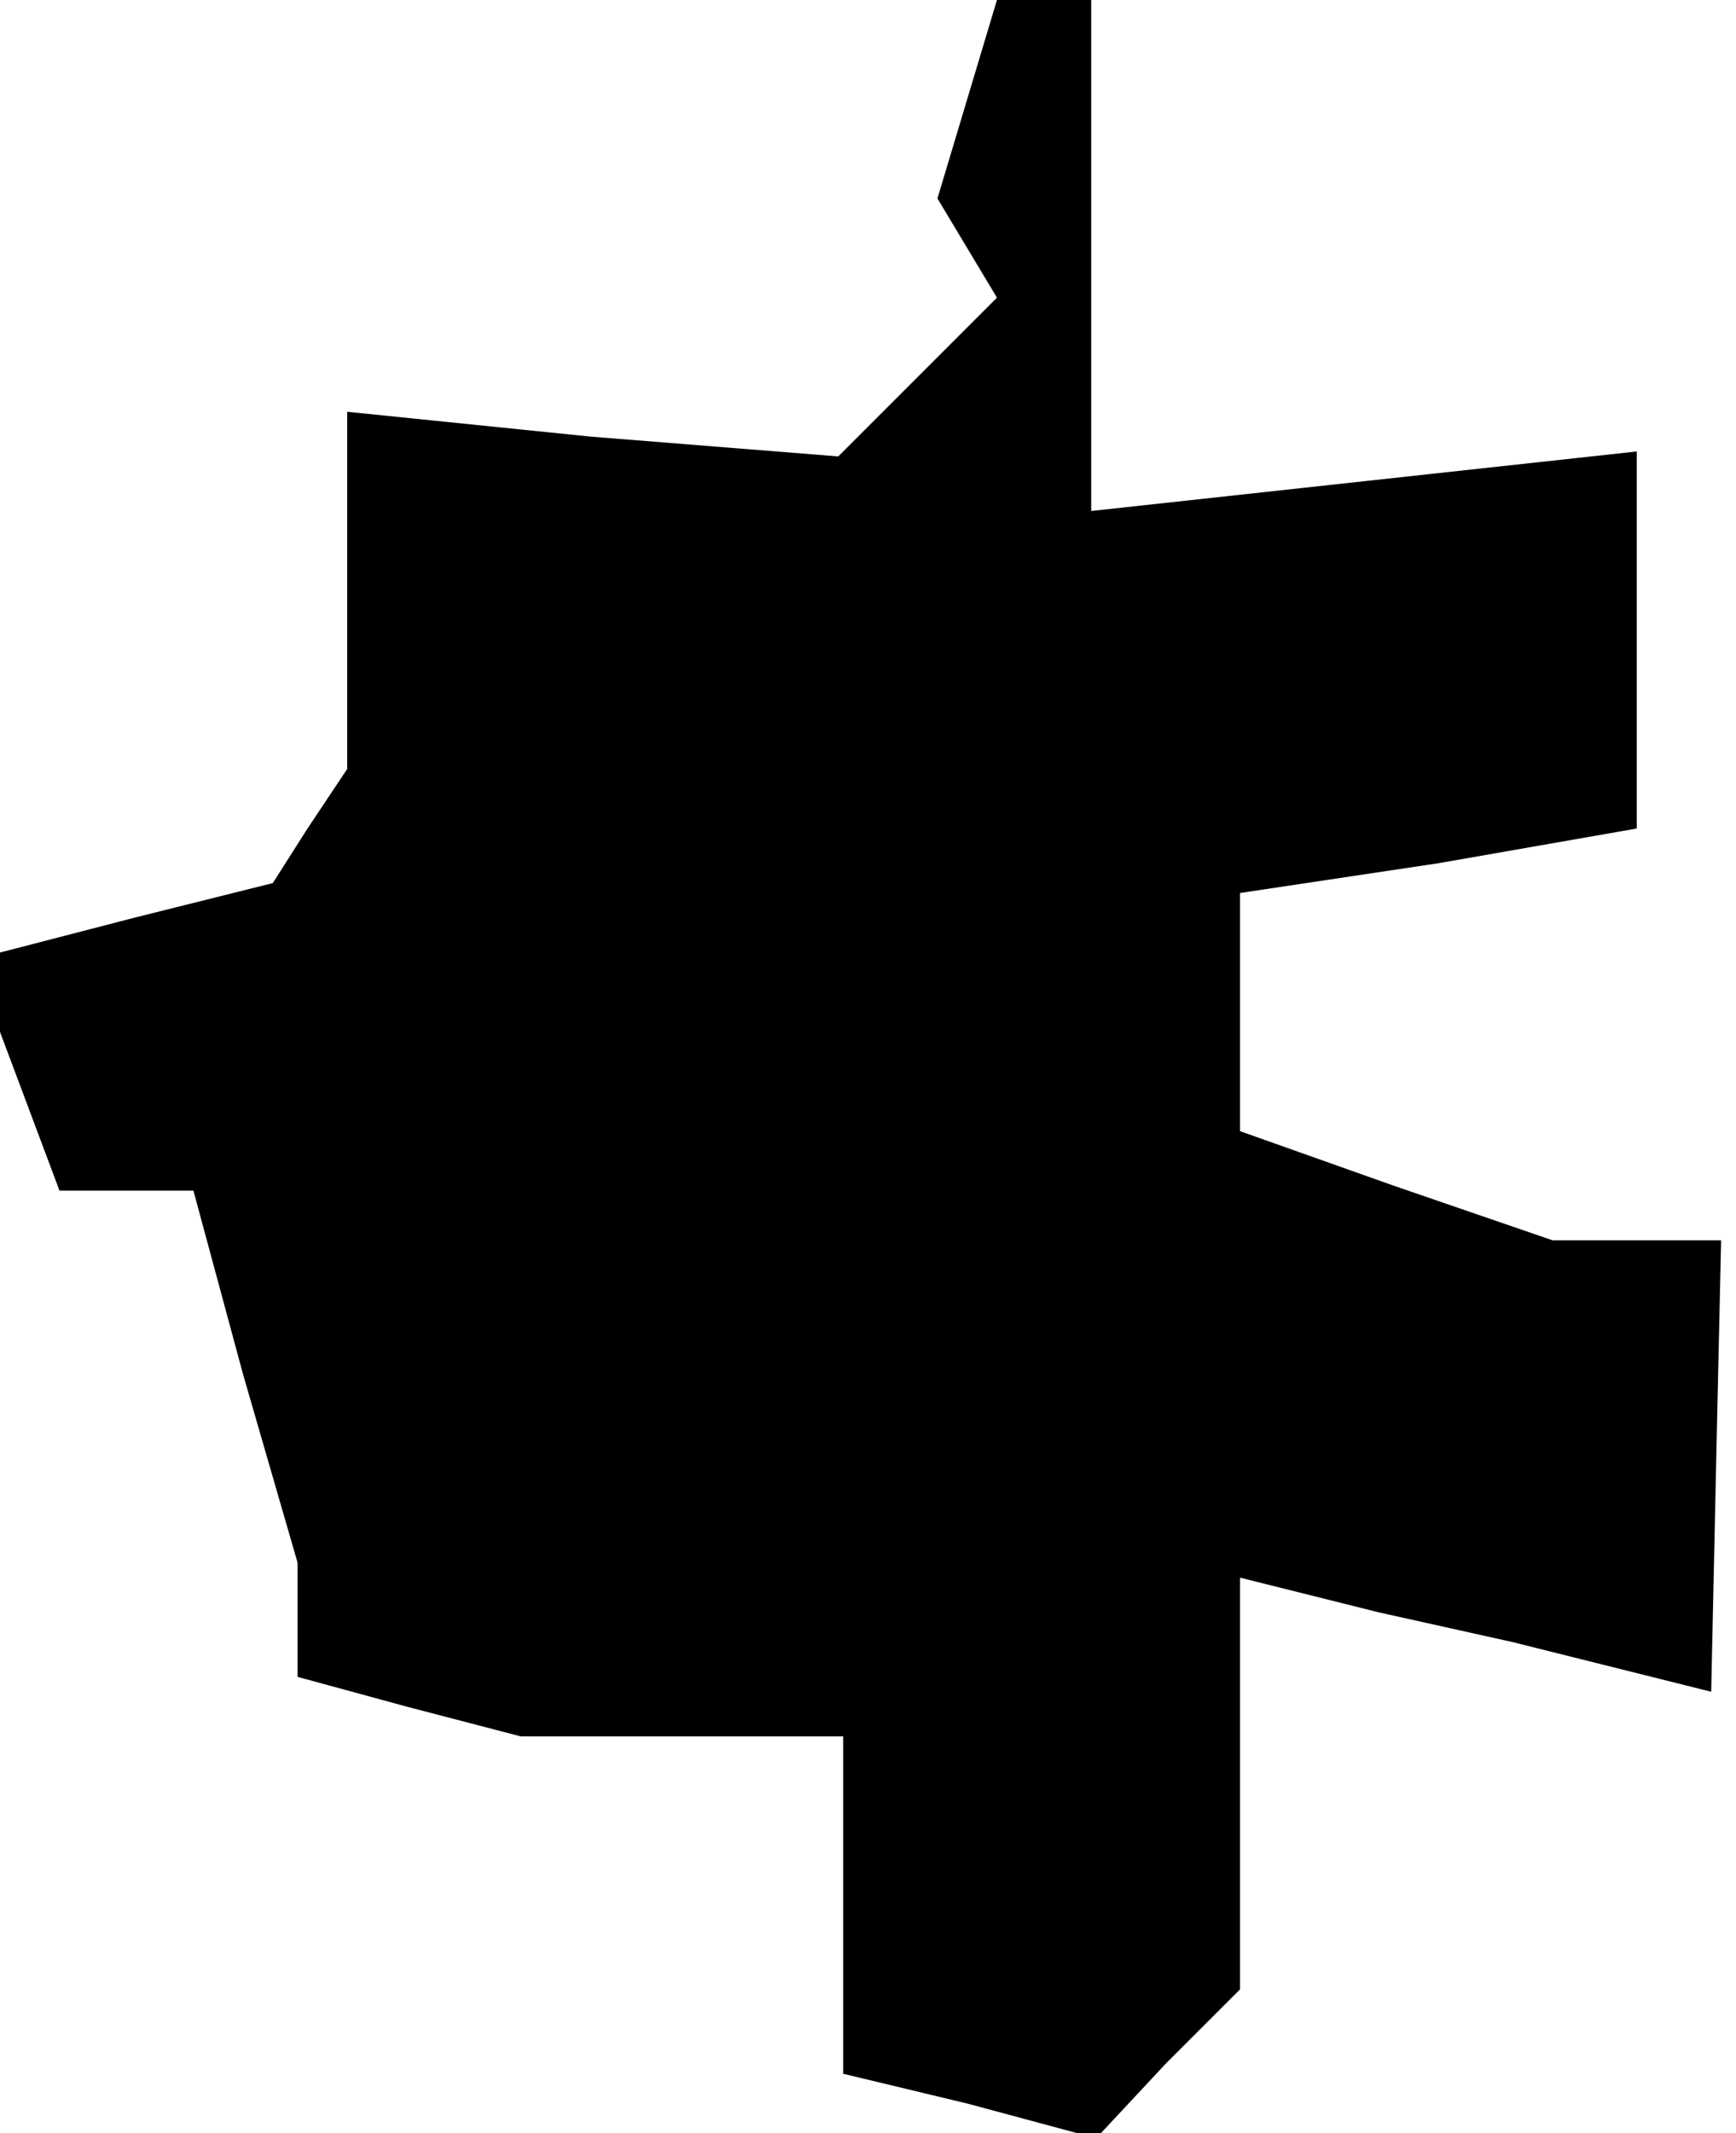 <?xml version="1.0" standalone="no"?>
<!DOCTYPE svg PUBLIC "-//W3C//DTD SVG 20010904//EN"
 "http://www.w3.org/TR/2001/REC-SVG-20010904/DTD/svg10.dtd">
<svg version="1.0" xmlns="http://www.w3.org/2000/svg"
 width="35pt" height="43pt" viewBox="0 0 35 43"
 preserveAspectRatio="xMidYMid meet">
<g transform="translate(0,43) scale(0.1,-0.1)"
fill="#000000" stroke="none">
<path d="M195 410 l-6 -20 6 -10 6 -10 -16 -16 -16 -16 -50 4 -49 5 0 -36 0
-36 -8 -12 -7 -11 -28 -7 -27 -7 0 -8 0 -8 6 -16 6 -16 14 0 13 0 10 -37 11
-38 0 -11 0 -12 22 -6 23 -6 33 0 32 0 0 -34 0 -34 25 -6 26 -7 14 15 15 15 0
41 0 42 28 -7 27 -6 20 -5 20 -5 1 46 1 45 -17 0 -17 0 -32 11 -31 11 0 24 0
24 40 6 40 7 0 38 0 38 -55 -6 -55 -6 0 52 0 51 -9 0 -10 0 -6 -20z"/>
</g>
</svg>
